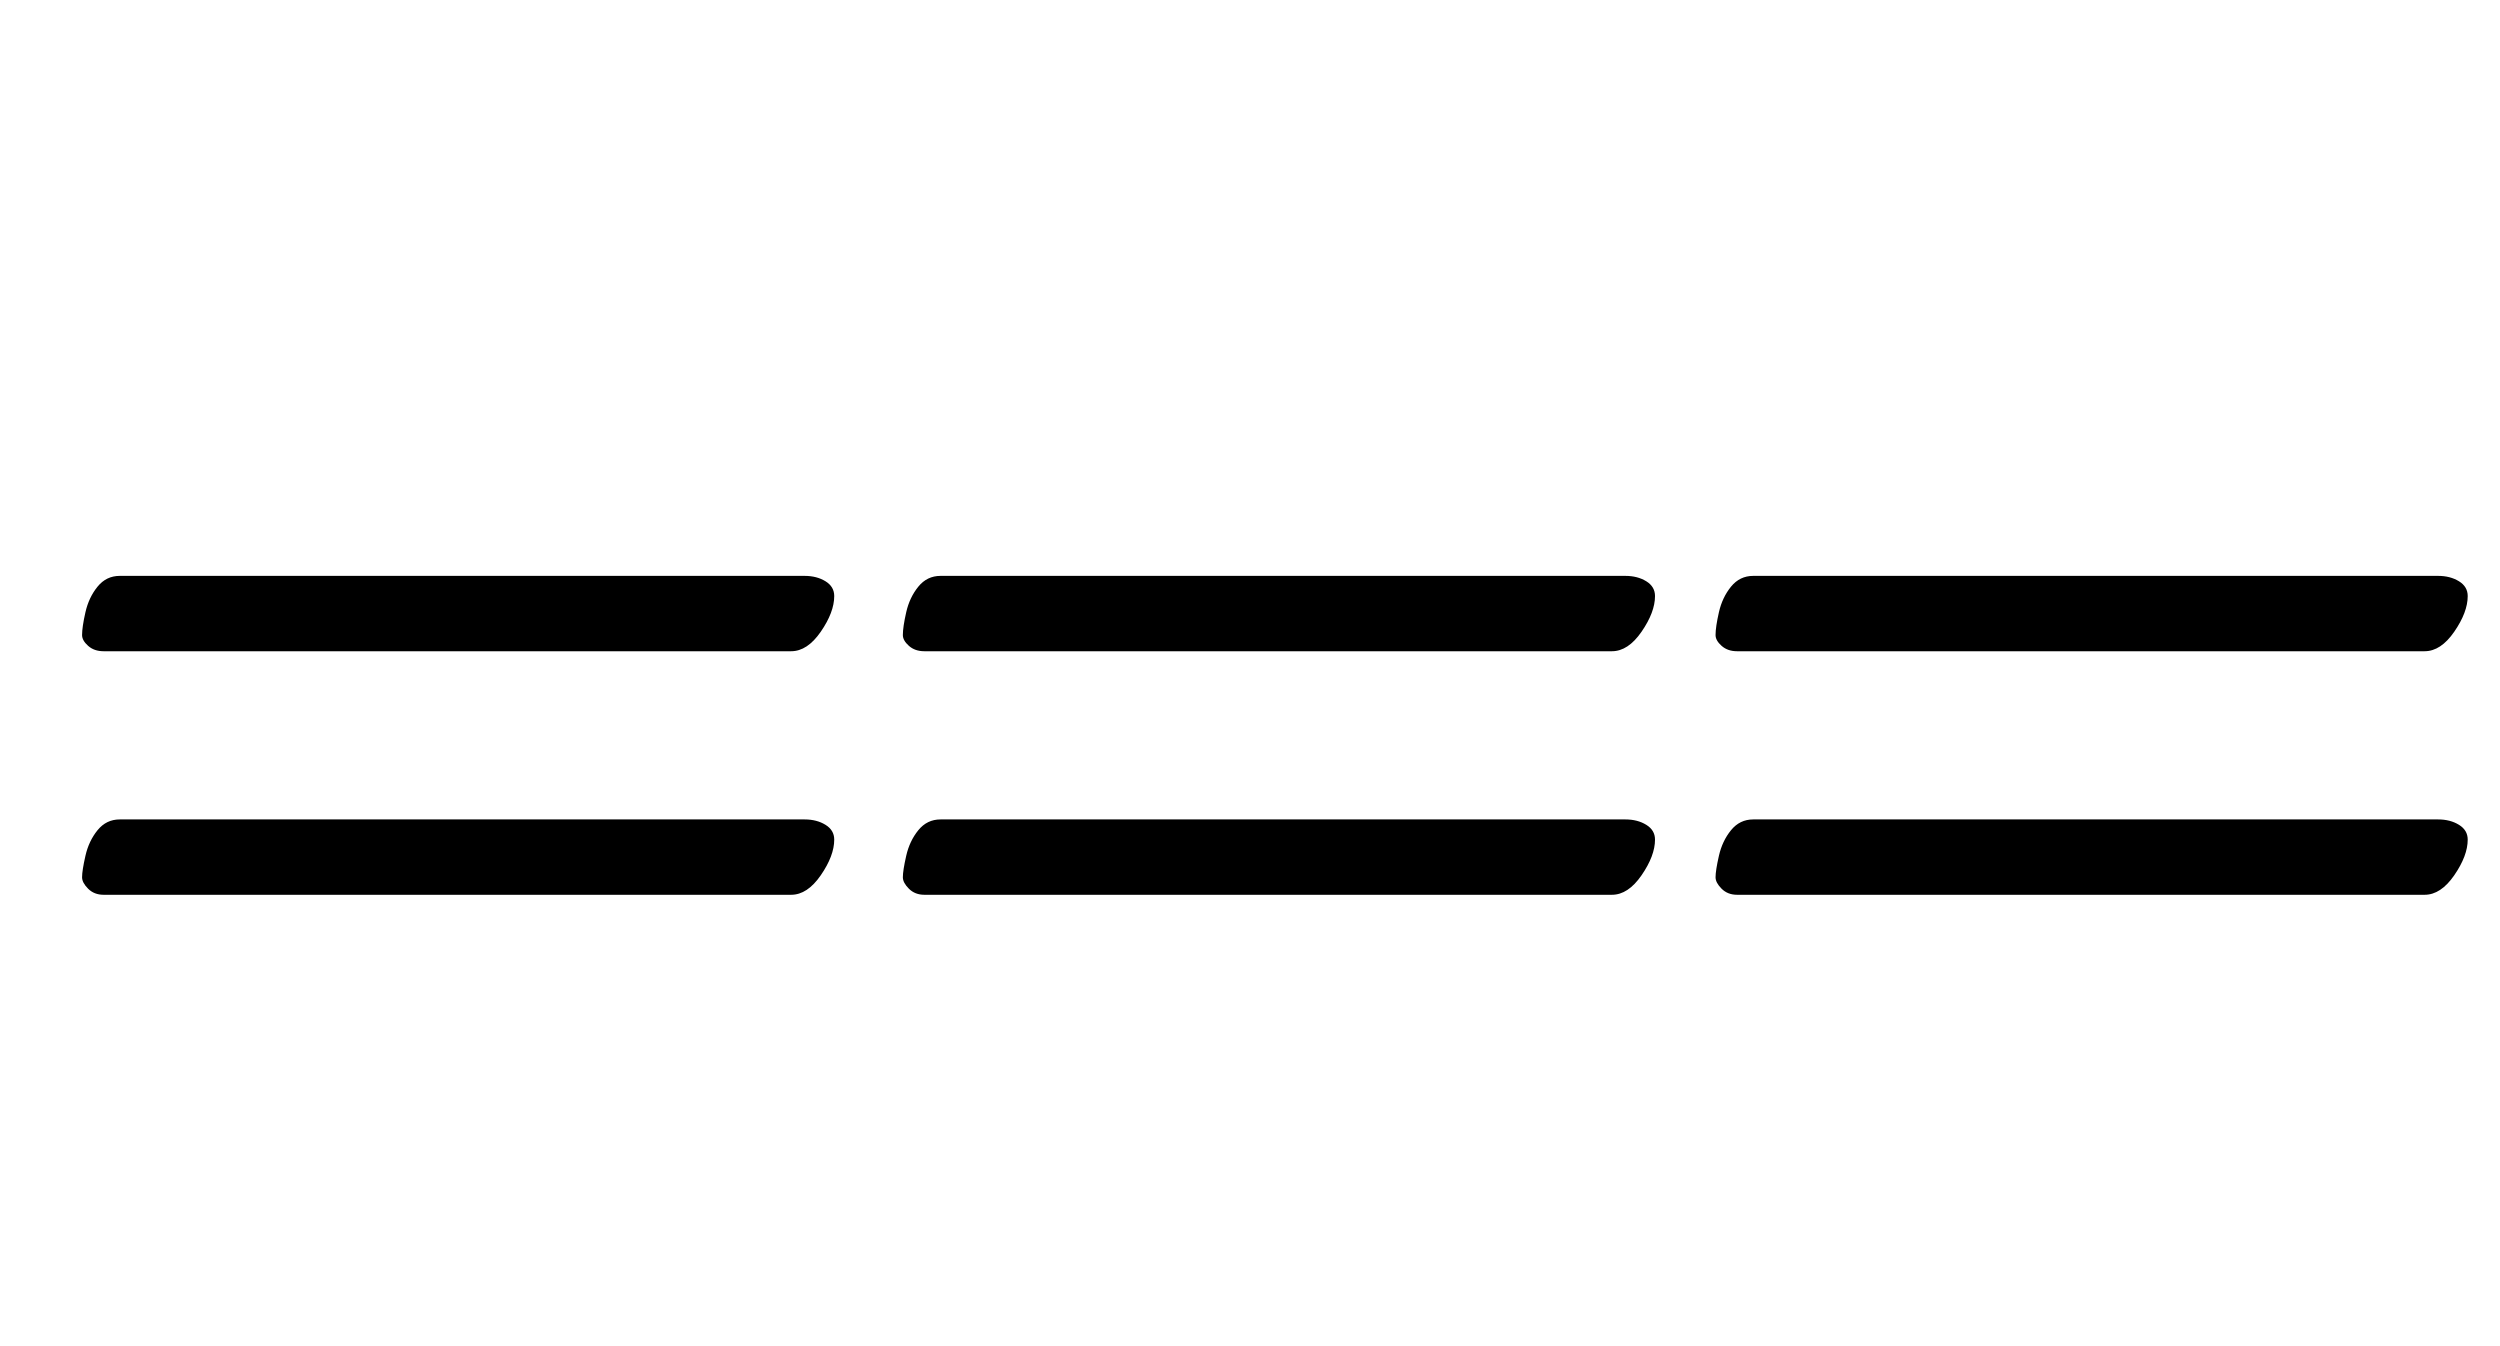<?xml version="1.0" standalone="no"?>
<!DOCTYPE svg PUBLIC "-//W3C//DTD SVG 1.1//EN" "http://www.w3.org/Graphics/SVG/1.1/DTD/svg11.dtd" >
<svg xmlns="http://www.w3.org/2000/svg" xmlns:xlink="http://www.w3.org/1999/xlink" version="1.1" viewBox="-10 0 1858 1000">
  <g transform="matrix(1 0 0 -1 0 800)">
   <path fill="currentColor"
d="M677 316q-7 0 -11.5 4t-4.5 8q0 6 2.5 17t9 19t16.5 8h509q9 0 15.5 -4t6.5 -11q0 -12 -10 -26.5t-22 -14.5h-511zM677 135q-7 0 -11.5 4.5t-4.5 8.5q0 5 2.5 16t9 19t16.5 8h509q9 0 15.5 -4t6.5 -11q0 -12 -10 -26.5t-22 -14.5h-511zM67 316q-7 0 -11.5 4t-4.5 8
q0 6 2.5 17t9 19t16.5 8h509q9 0 15.5 -4t6.5 -11q0 -12 -10 -26.5t-22 -14.5h-511zM67 135q-7 0 -11.5 4.5t-4.5 8.5q0 5 2.5 16t9 19t16.5 8h509q9 0 15.5 -4t6.5 -11q0 -12 -10 -26.5t-22 -14.5h-511zM1281 316q-7 0 -11.5 4t-4.5 8q0 6 2.5 17t9 19t16.5 8h509
q9 0 15.5 -4t6.5 -11q0 -12 -10 -26.5t-22 -14.5h-511zM1281 135q-7 0 -11.5 4.5t-4.5 8.5q0 5 2.5 16t9 19t16.5 8h509q9 0 15.5 -4t6.5 -11q0 -12 -10 -26.5t-22 -14.5h-511z" />
  </g>

</svg>
